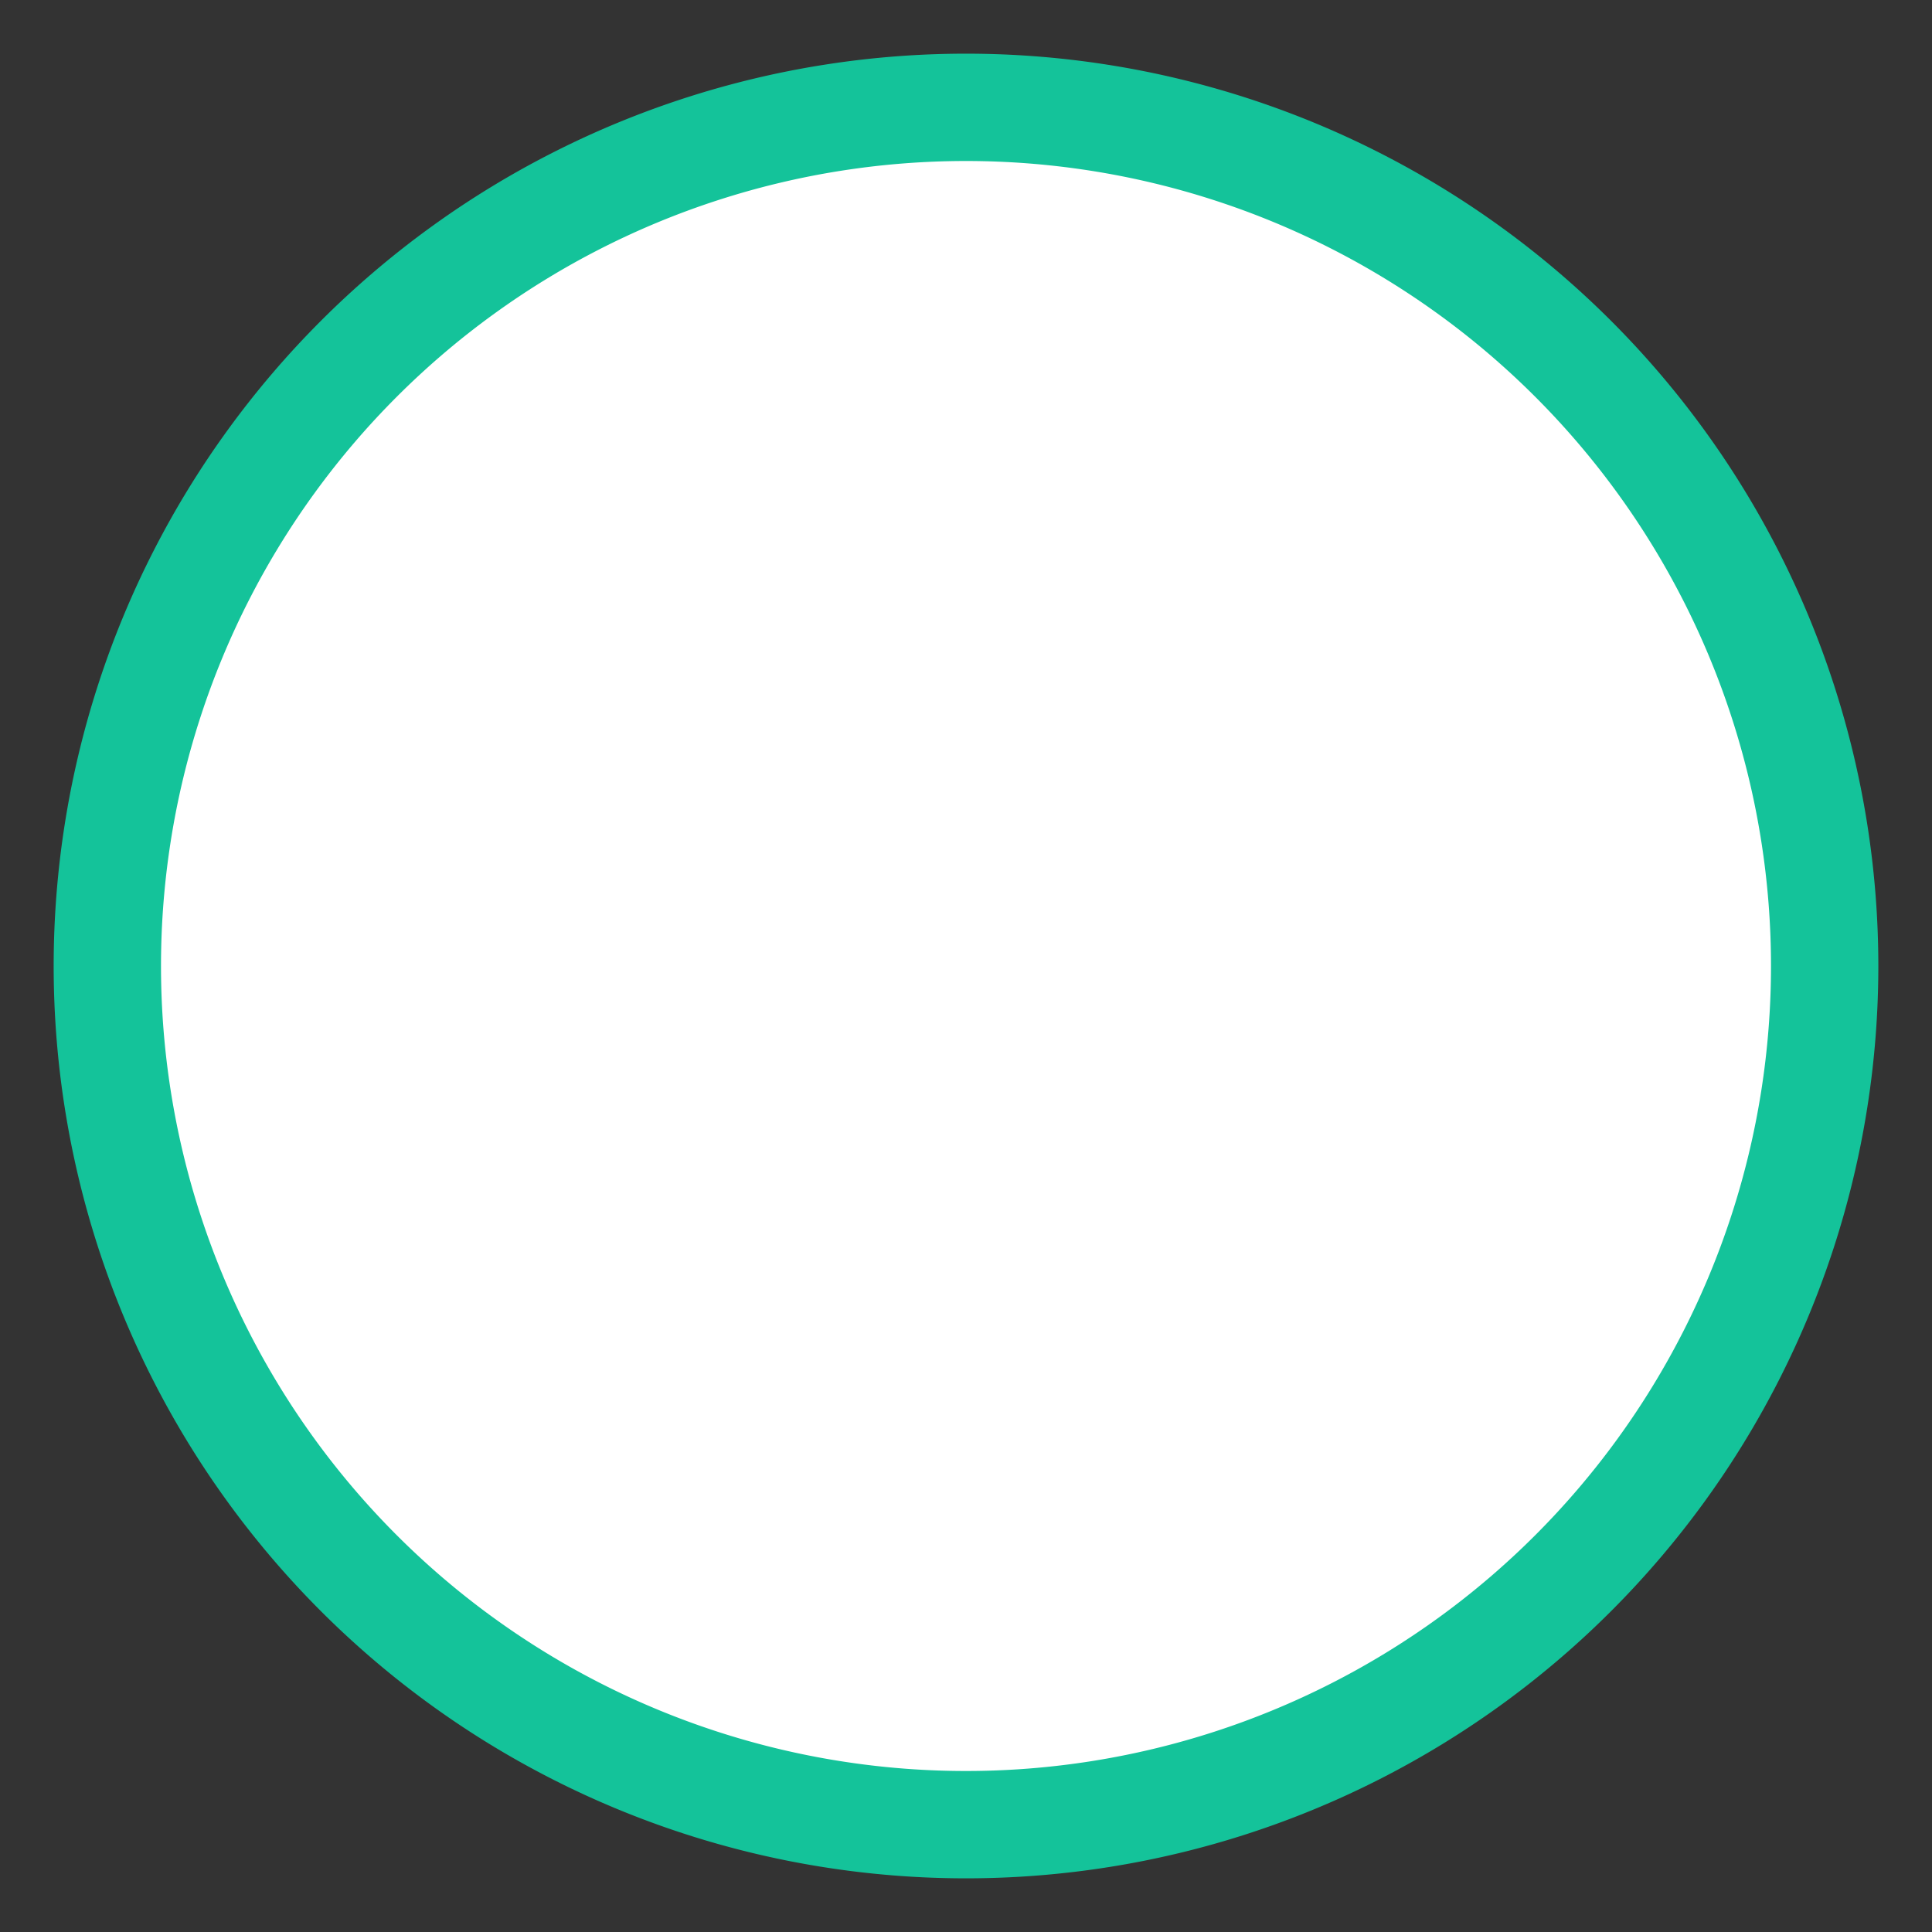 <svg width="18" height="18" fill="none" xmlns="http://www.w3.org/2000/svg"><rect width="100%" height="100%" fill="#333333" stroke="none"/><path fill-rule="evenodd" clip-rule="evenodd" d="M9 17A8 8 0 1 0 9 1a8 8 0 0 0 0 16z" fill="#fff" stroke="#14C39A"/></svg>